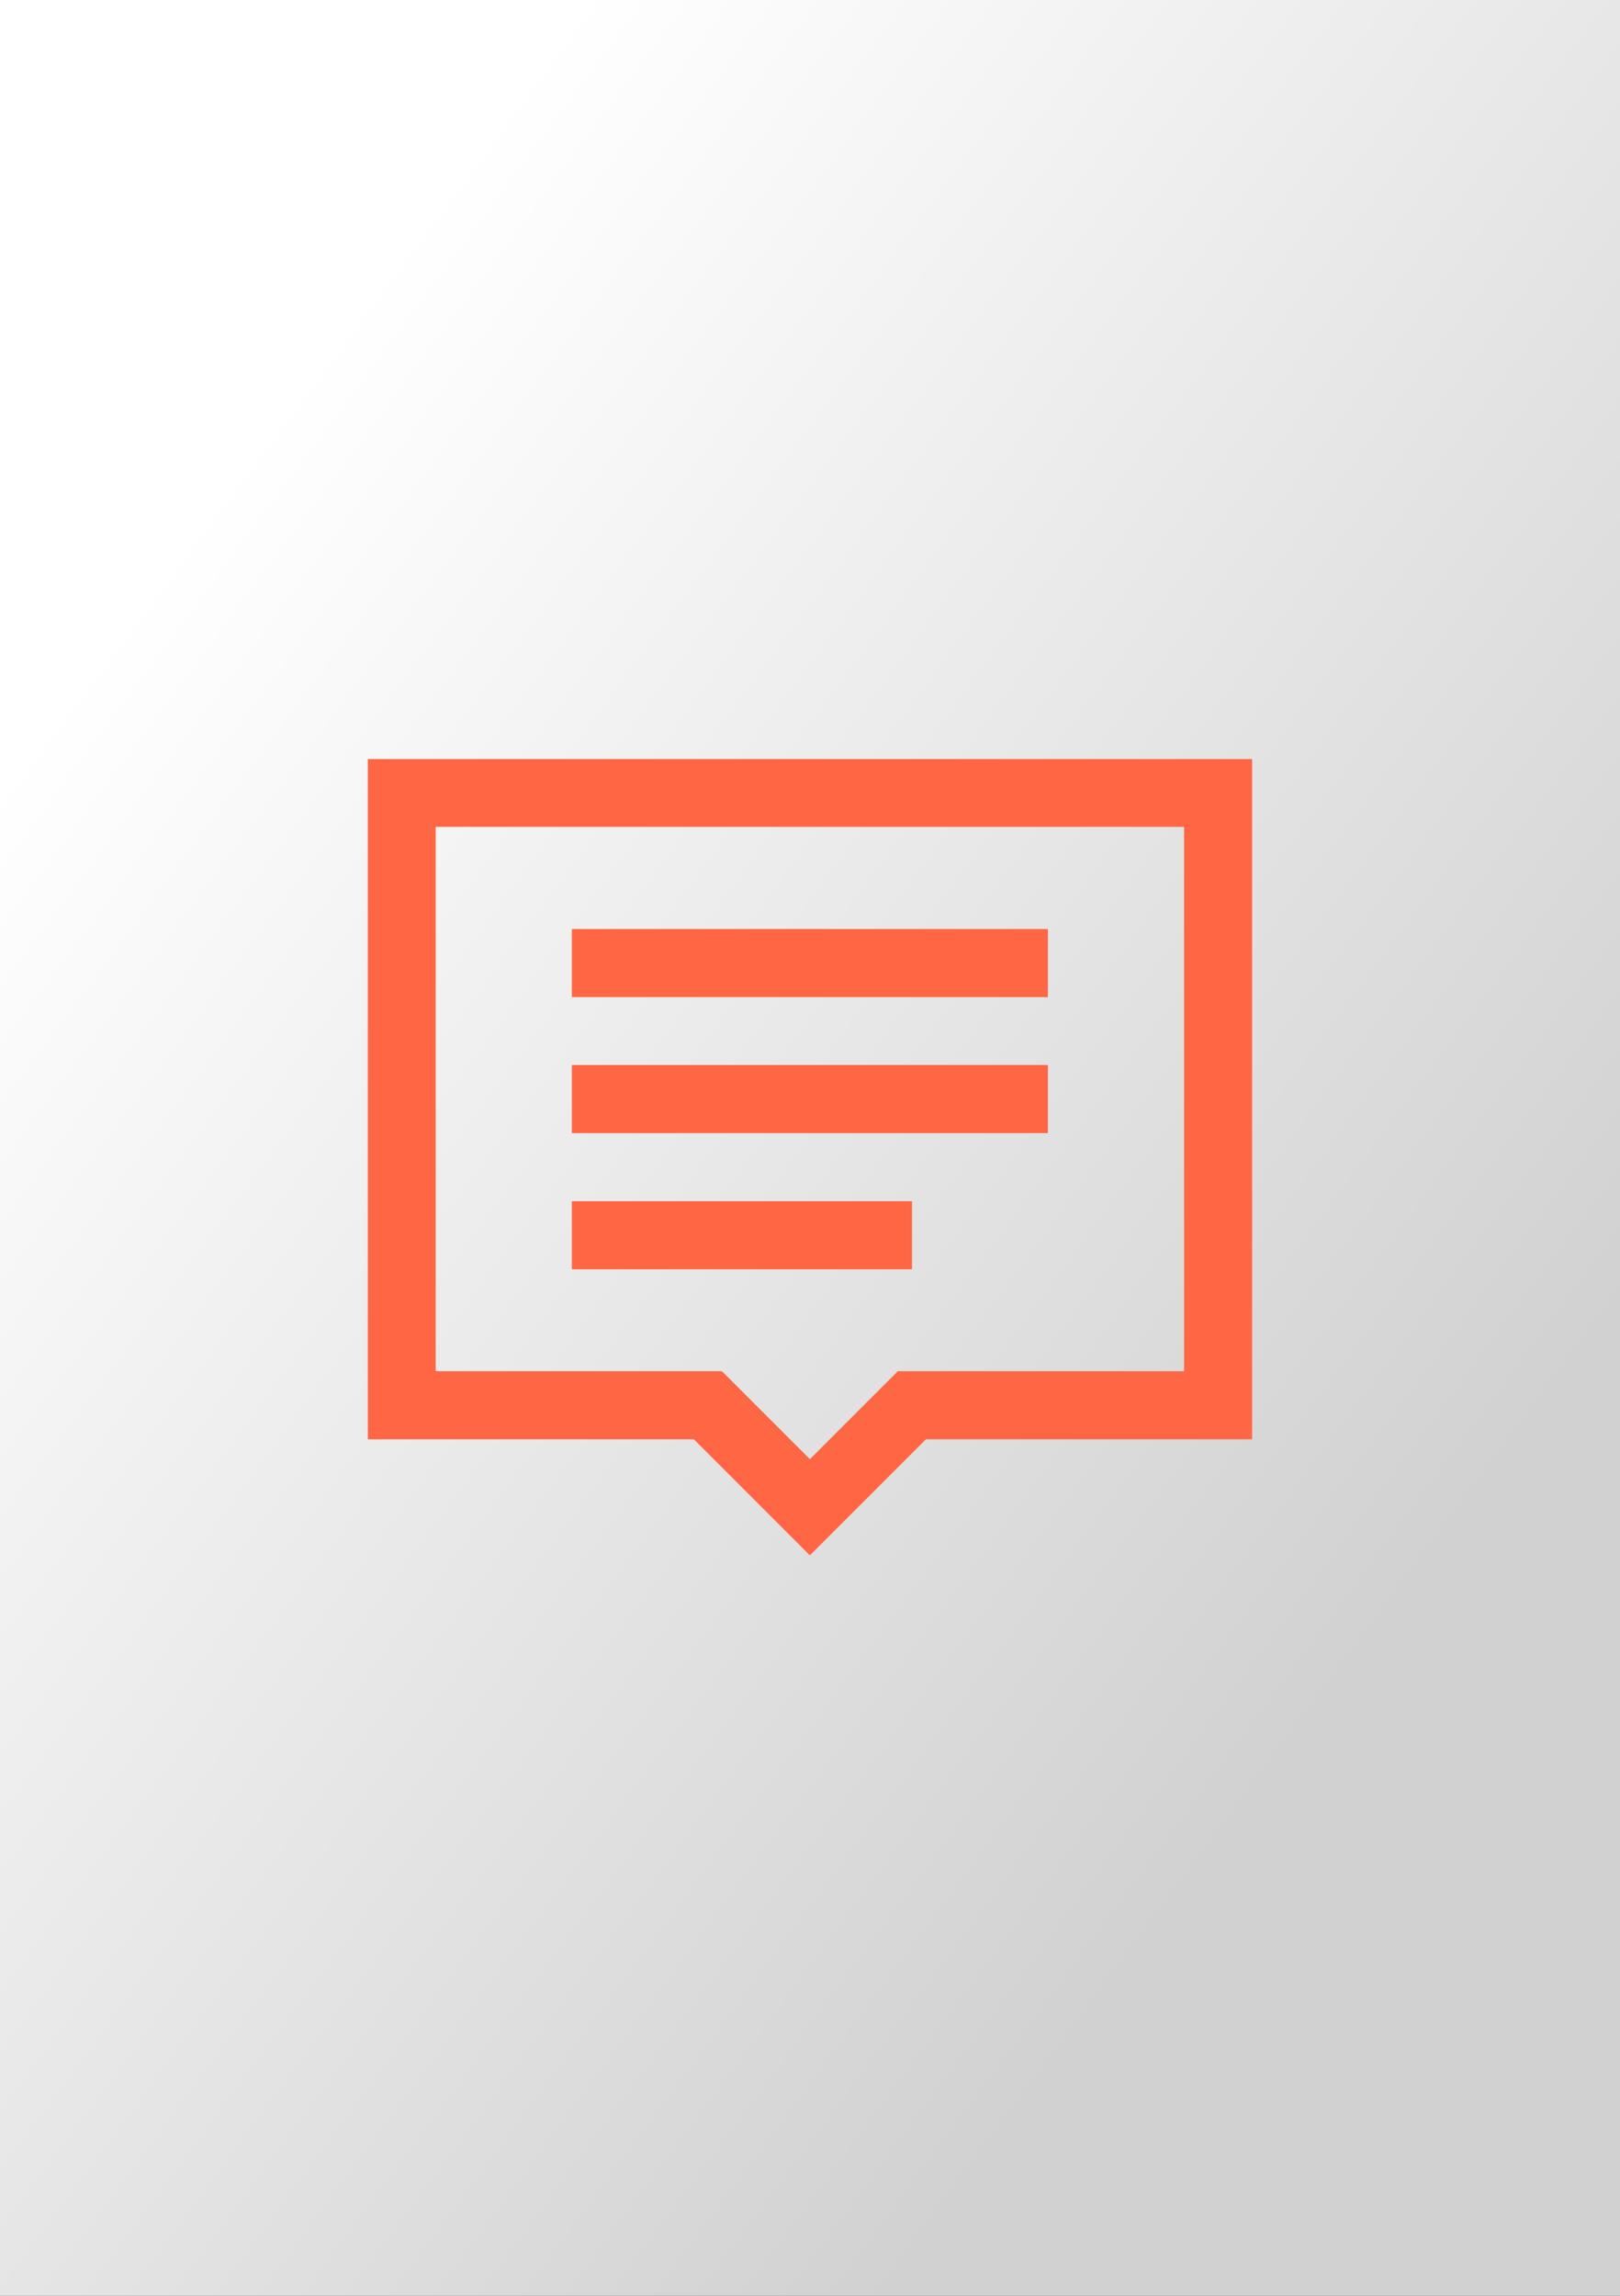 <?xml version="1.0" encoding="utf-8"?>
<!-- Generator: Adobe Illustrator 25.0.0, SVG Export Plug-In . SVG Version: 6.00 Build 0)  -->
<svg version="1.2" baseProfile="tiny" xmlns="http://www.w3.org/2000/svg" xmlns:xlink="http://www.w3.org/1999/xlink" x="0px"
	 y="0px" viewBox="0 0 60 85" overflow="visible" xml:space="preserve">
<rect x="0" y="0" width="60" height="85" fill="#333333" stroke="none"/>
<g id="фоны">
	
		<linearGradient id="irecommend_1_" gradientUnits="userSpaceOnUse" x1="4.127" y1="23.32" x2="52.327" y2="59.051">
		<stop  offset="0" style="stop-color:#FFFFFF"/>
		<stop  offset="1" style="stop-color:#D1D1D1"/>
	</linearGradient>
	<rect id="irecommend" fill-rule="evenodd" fill="url(#irecommend_1_)" width="60" height="85"/>
</g>
<g id="иконки">
	<g id="комменты">
		<g>
			<path fill="#FF6643" d="M29.995,57.587l-4.297-4.297H13.625v-25.186h32.75v25.186H34.293
				L29.995,57.587z M16.137,50.768h10.601l3.258,3.258l3.258-3.258h10.601V30.615
				H16.137V50.768z"/>
		</g>
		<g>
			<rect x="21.18" y="34.397" fill="#FF6643" width="17.631" height="2.521"/>
		</g>
		<g>
			<rect x="21.18" y="39.431" fill="#FF6643" width="17.631" height="2.521"/>
		</g>
		<g>
			<rect x="21.18" y="44.474" fill="#FF6643" width="12.598" height="2.521"/>
		</g>
	</g>
</g>
</svg>
